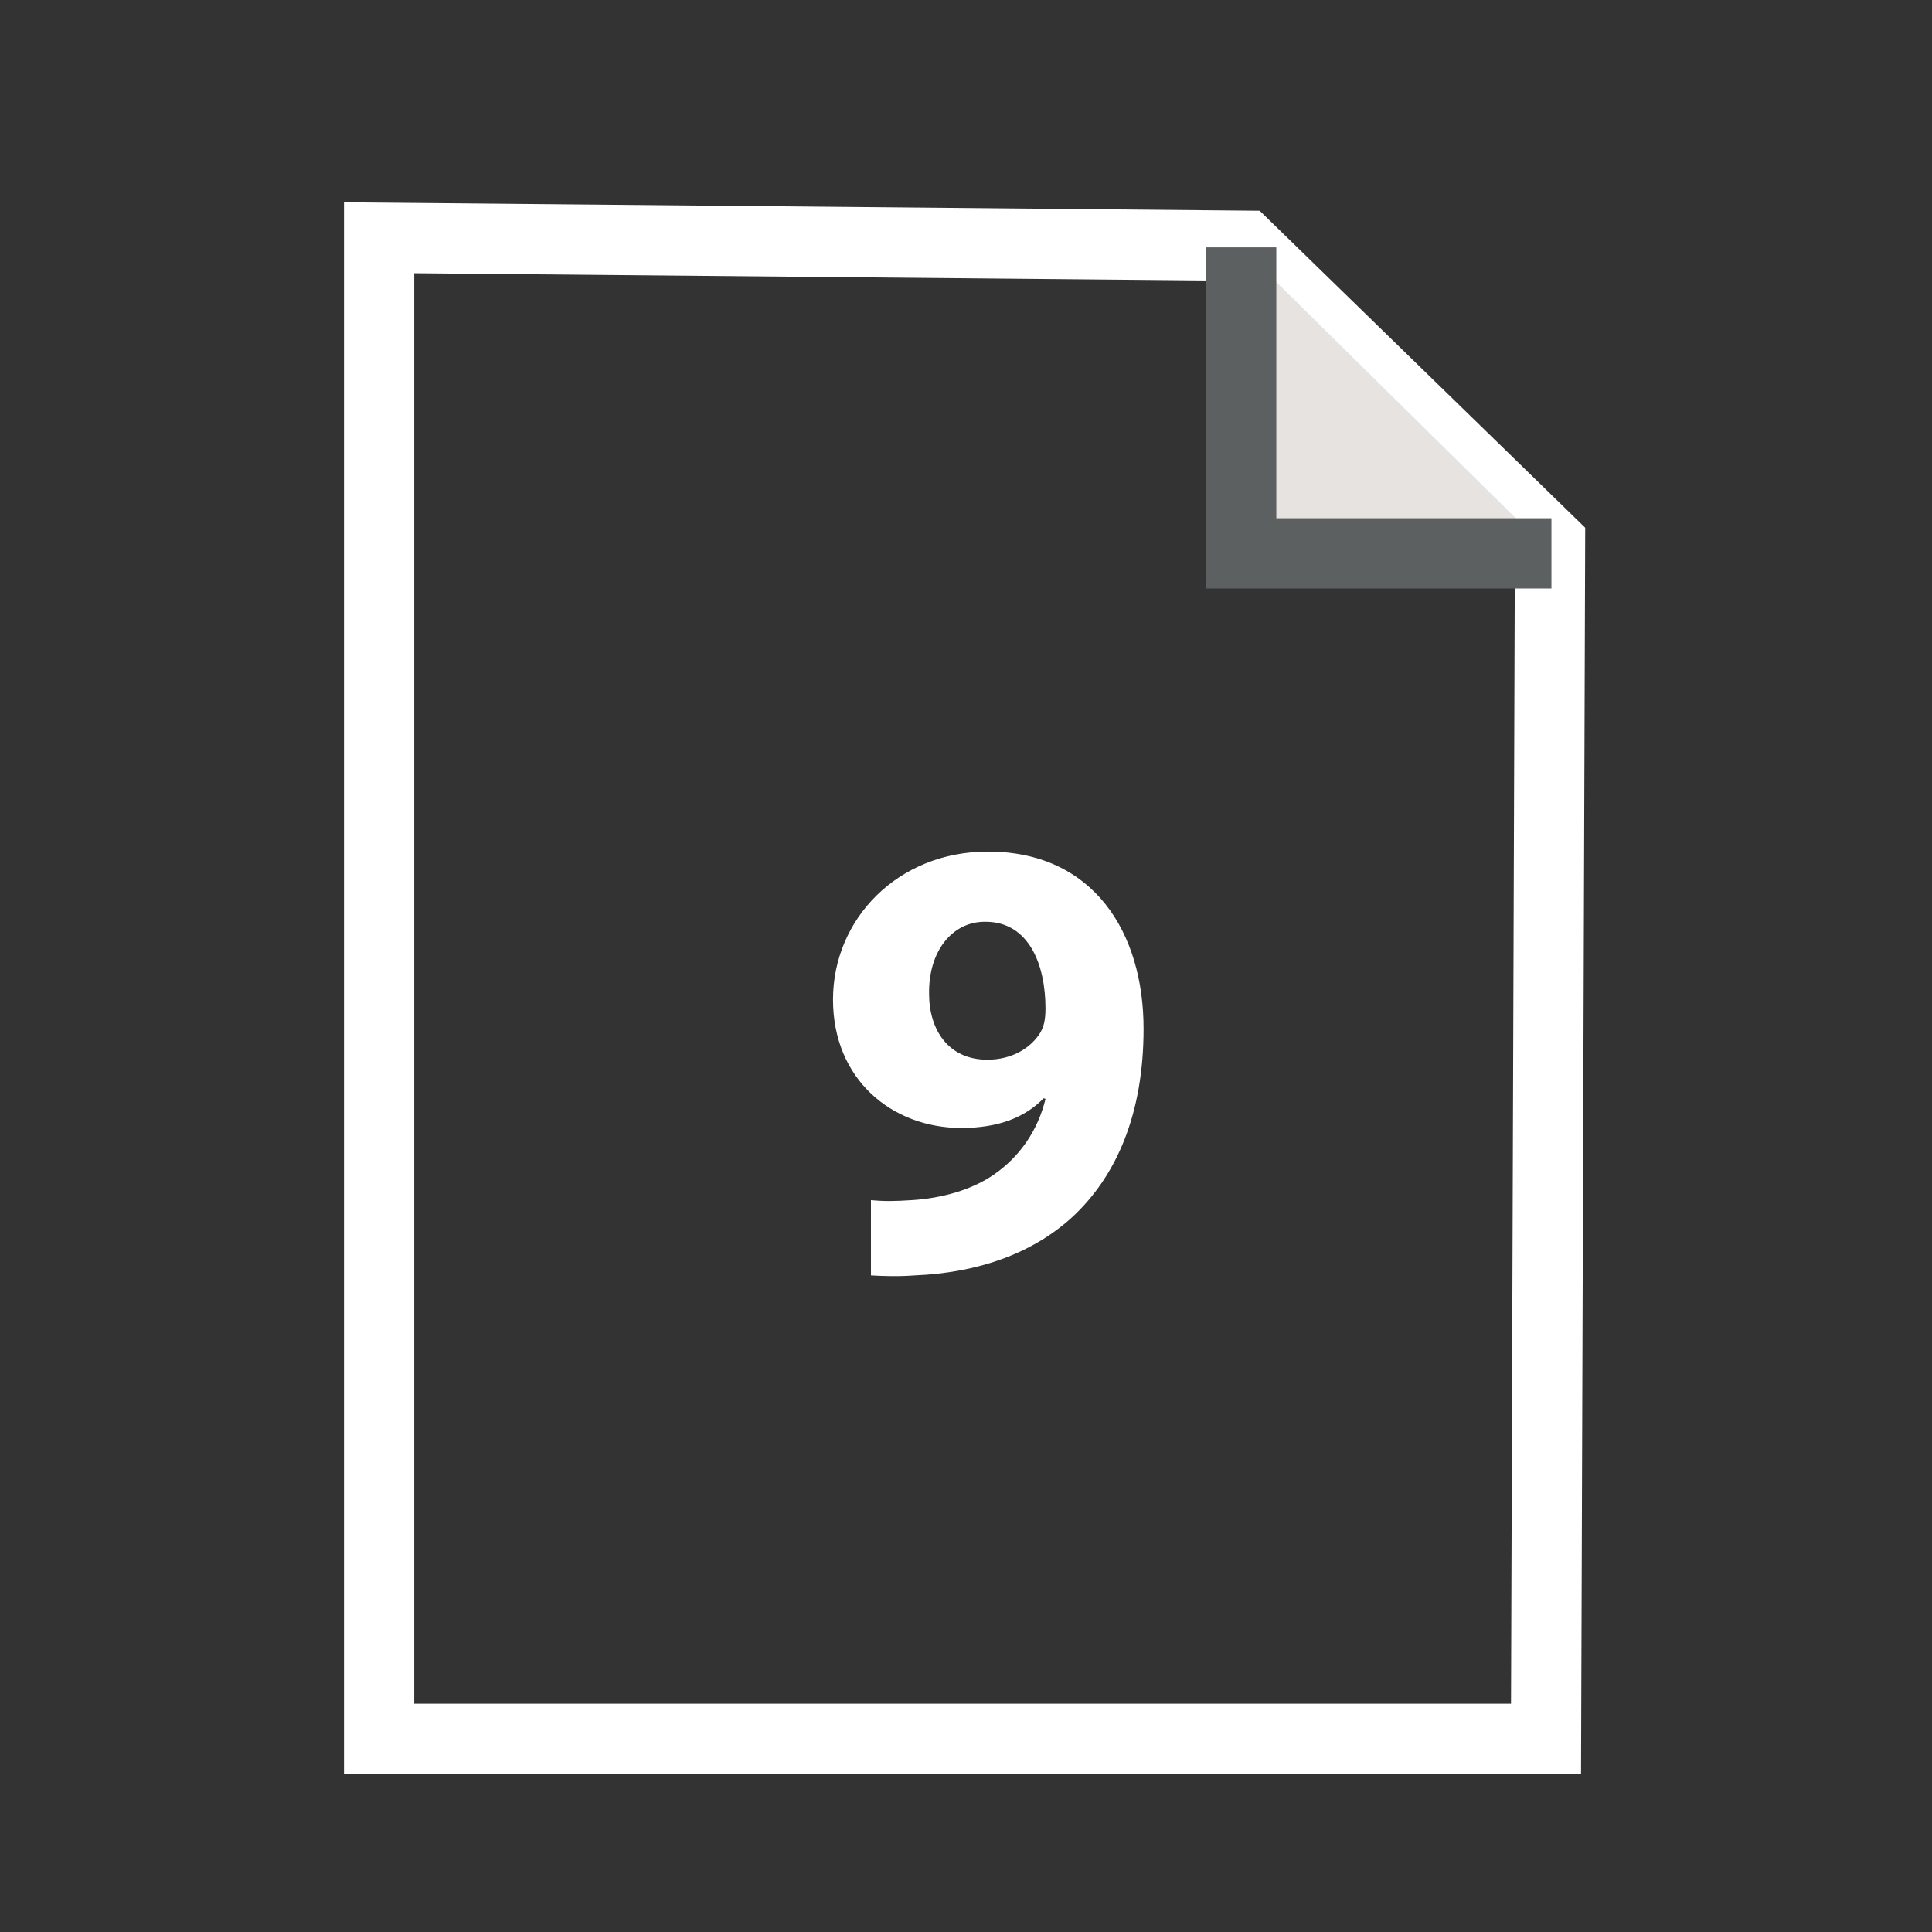 <?xml version="1.0" encoding="utf-8"?>
<!-- Generator: Adobe Illustrator 13.0.0, SVG Export Plug-In . SVG Version: 6.00 Build 14576)  -->
<!DOCTYPE svg PUBLIC "-//W3C//DTD SVG 1.1//EN" "http://www.w3.org/Graphics/SVG/1.1/DTD/svg11.dtd">
<svg version="1.1" id="Layer_1" xmlns="http://www.w3.org/2000/svg" xmlns:xlink="http://www.w3.org/1999/xlink" x="0px" y="0px"
	 width="55px" height="55px" viewBox="0 0 55 55" enable-background="new 0 0 55 55" xml:space="preserve">
<rect x="0" y="0" width="55" height="55" fill="#333333" stroke="none"/>
<polygon fill="none" stroke="#FFFFFF" stroke-width="2" points="10.793,6.769 10.793,49.501 44.012,49.501 44.126,15.444 
	35.45,6.996 "/>
<polyline fill="#E6E3E1" stroke="#5D6060" stroke-width="2" points="35.334,7.042 35.334,15.753 44.166,15.753 "/>
<g>
	<path fill="#FFFFFF" d="M24.793,34.164c0.343,0.036,0.647,0.036,1.188,0c0.828-0.055,1.675-0.287,2.305-0.721
		c0.758-0.521,1.262-1.276,1.478-2.16l-0.054-0.018c-0.522,0.539-1.278,0.846-2.342,0.846c-1.979,0-3.654-1.387-3.654-3.655
		c0-2.286,1.837-4.213,4.41-4.213c3.008,0,4.431,2.306,4.431,5.042c0,2.431-0.774,4.213-2.053,5.384
		c-1.116,1.009-2.646,1.565-4.466,1.639c-0.469,0.036-0.937,0.018-1.242,0V34.164z M28.033,26.241c-0.918,0-1.603,0.828-1.584,2.053
		c0,1.009,0.54,1.873,1.656,1.873c0.738,0,1.261-0.36,1.513-0.774c0.091-0.162,0.145-0.342,0.145-0.684
		c0-1.243-0.468-2.468-1.71-2.468H28.033z"/>
</g>
</svg>
